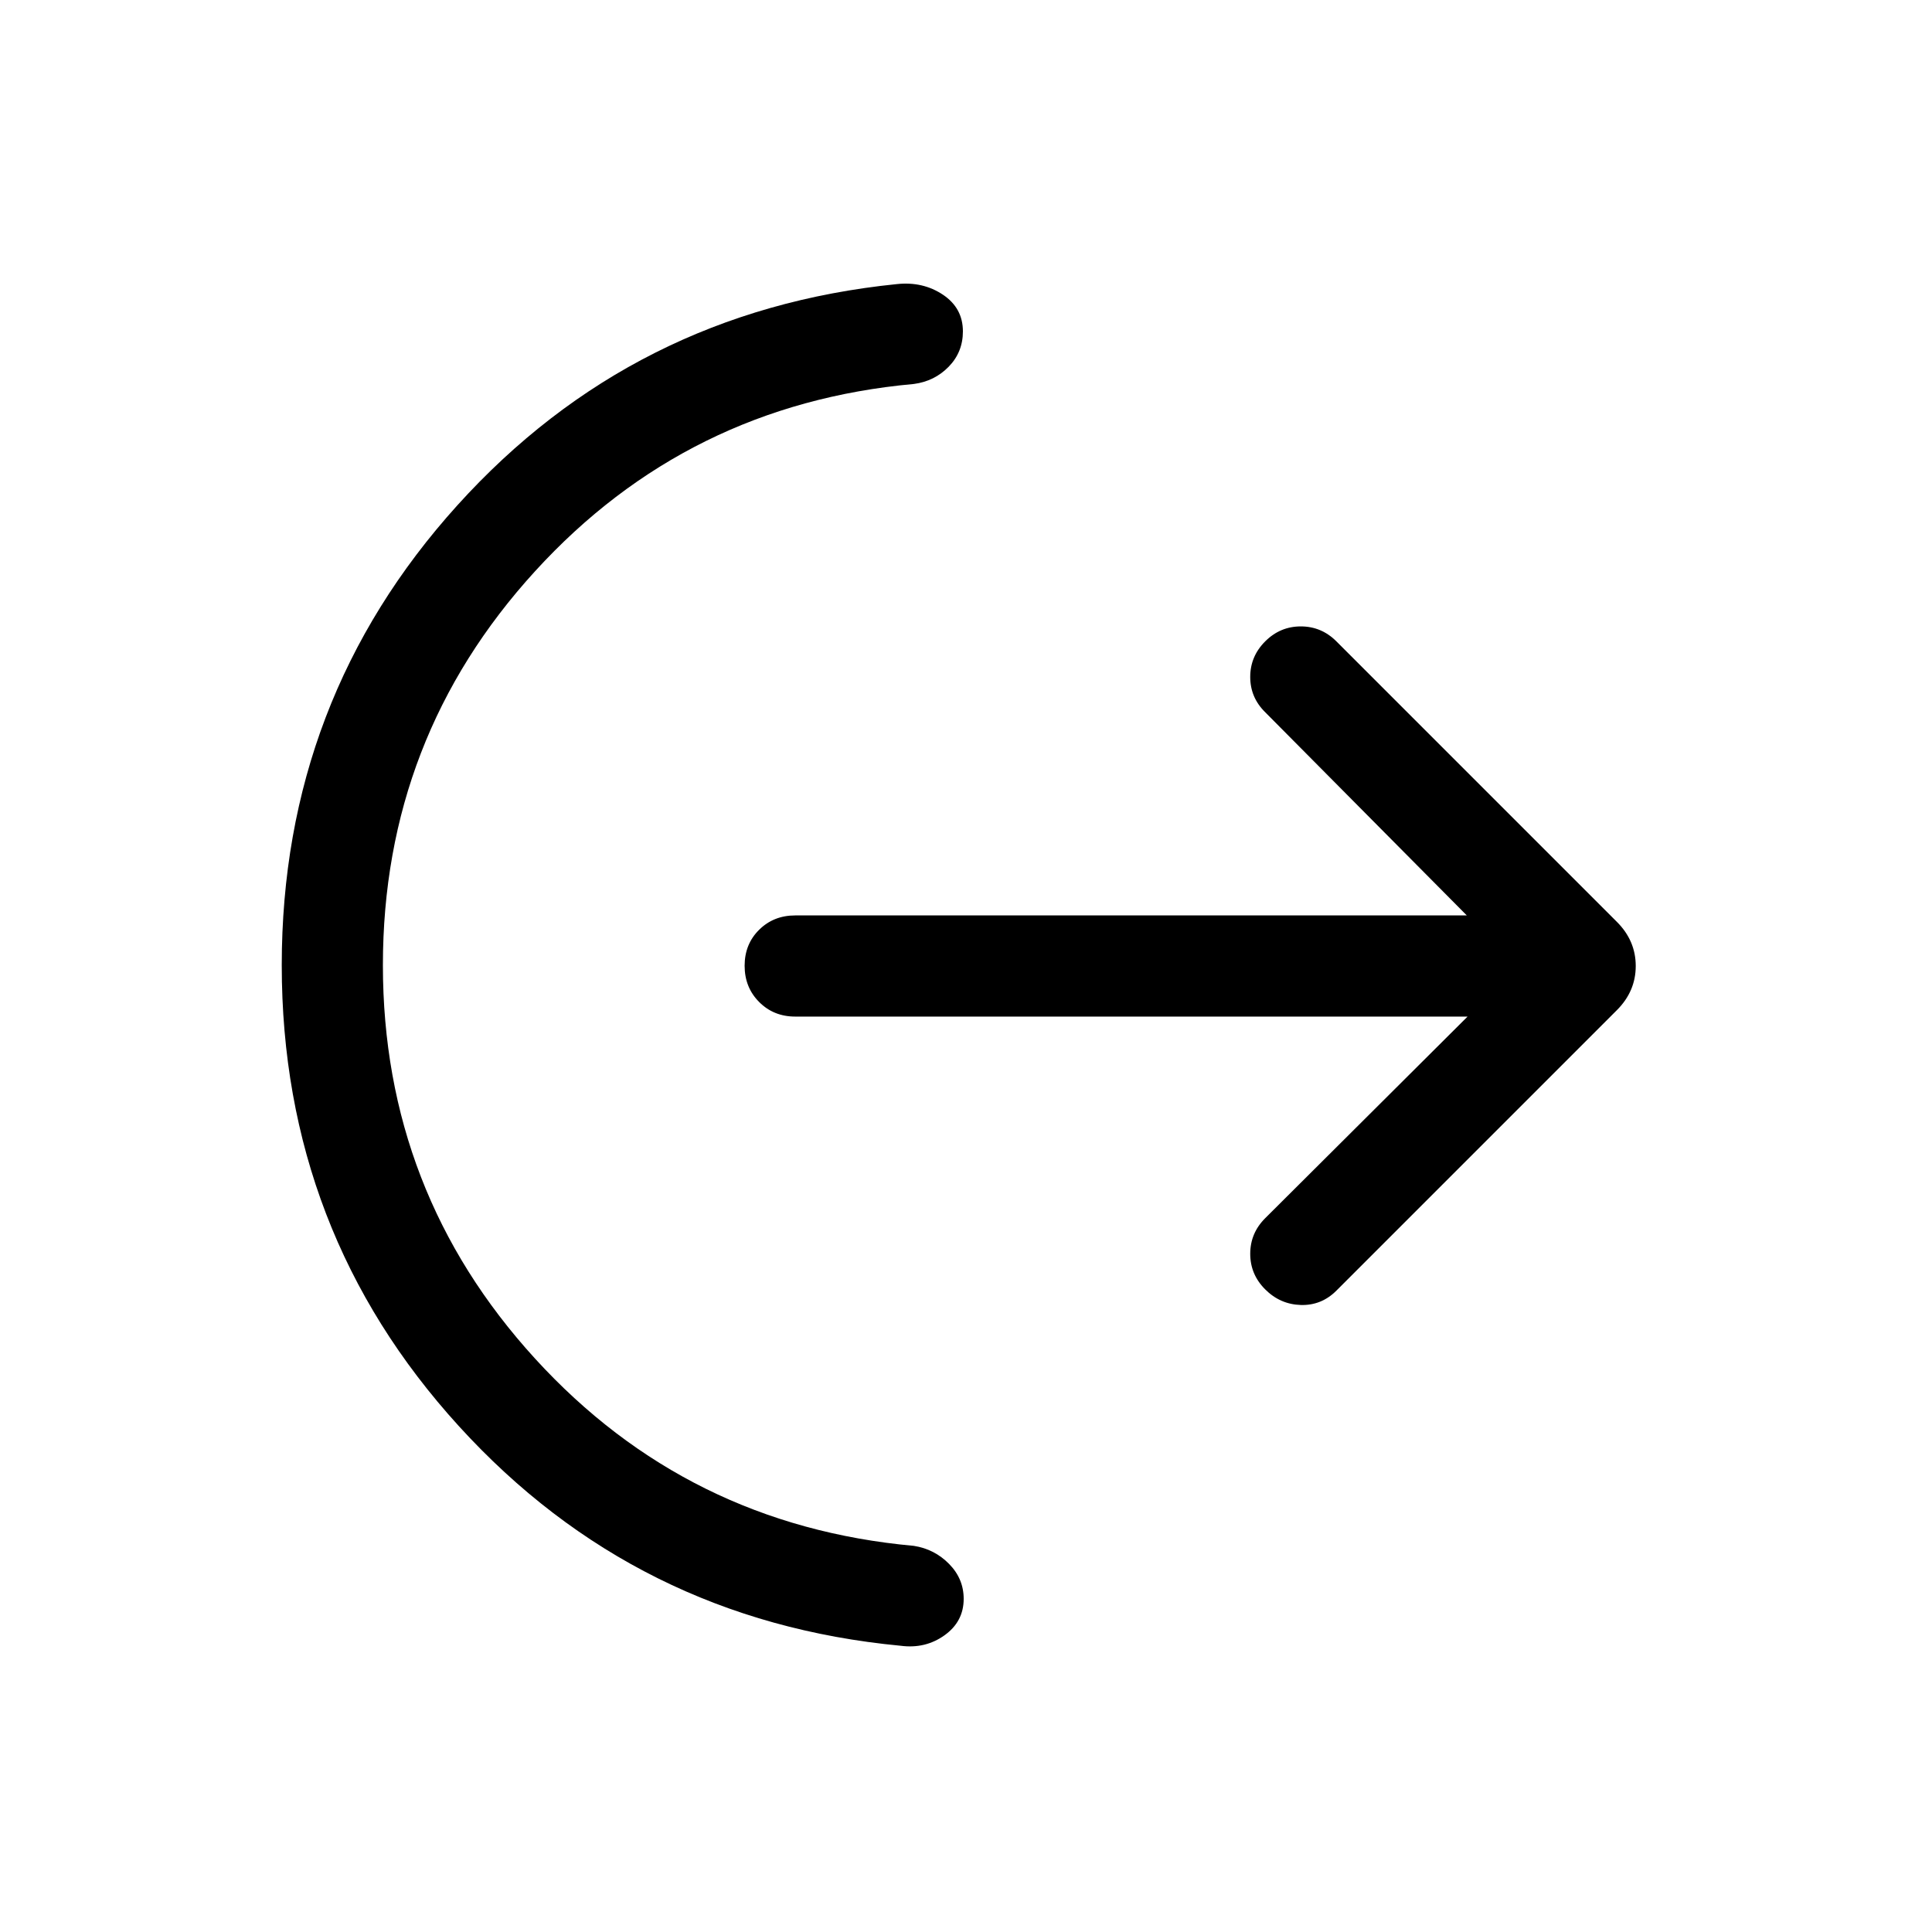 <svg xmlns="http://www.w3.org/2000/svg" viewBox="0 -960 960 960" width="32" height="32"><path d="M190.26-480.41q0 112.68 75.62 195.51 75.63 82.82 188.22 93.03 10.26 1.61 17.5 8.98 7.25 7.36 7.25 17.35 0 11.28-9.52 18.1-9.53 6.82-21.77 5.21-131.48-12.46-219.52-109.1Q140-347.97 140-480.41q0-131.97 87.3-228.55 87.29-96.58 218.39-109.88 12.91-1.36 22.84 5.27 9.93 6.64 9.93 18.24 0 10.3-7.05 17.54-7.05 7.23-17.31 8.58Q341.51-759 265.88-676.17q-75.62 82.82-75.62 195.76Zm538.97 25.54h-334.1q-10.71 0-17.92-7.25-7.21-7.24-7.21-18 0-10.75 7.21-17.88 7.21-7.13 17.92-7.13h333.72L628.67-606.1q-7.44-7.31-7.44-17.54t7.44-17.67q7.43-7.43 17.69-7.43 10.26 0 17.69 7.43l139.39 139.39q9.35 9.36 9.35 21.92 0 12.56-9.35 21.92L664.05-318.69q-7.43 7.43-17.69 7.13-10.26-.31-17.69-7.75-7.44-7.43-7.44-17.69 0-10.26 7.44-17.69l100.56-100.18Z"/></svg>